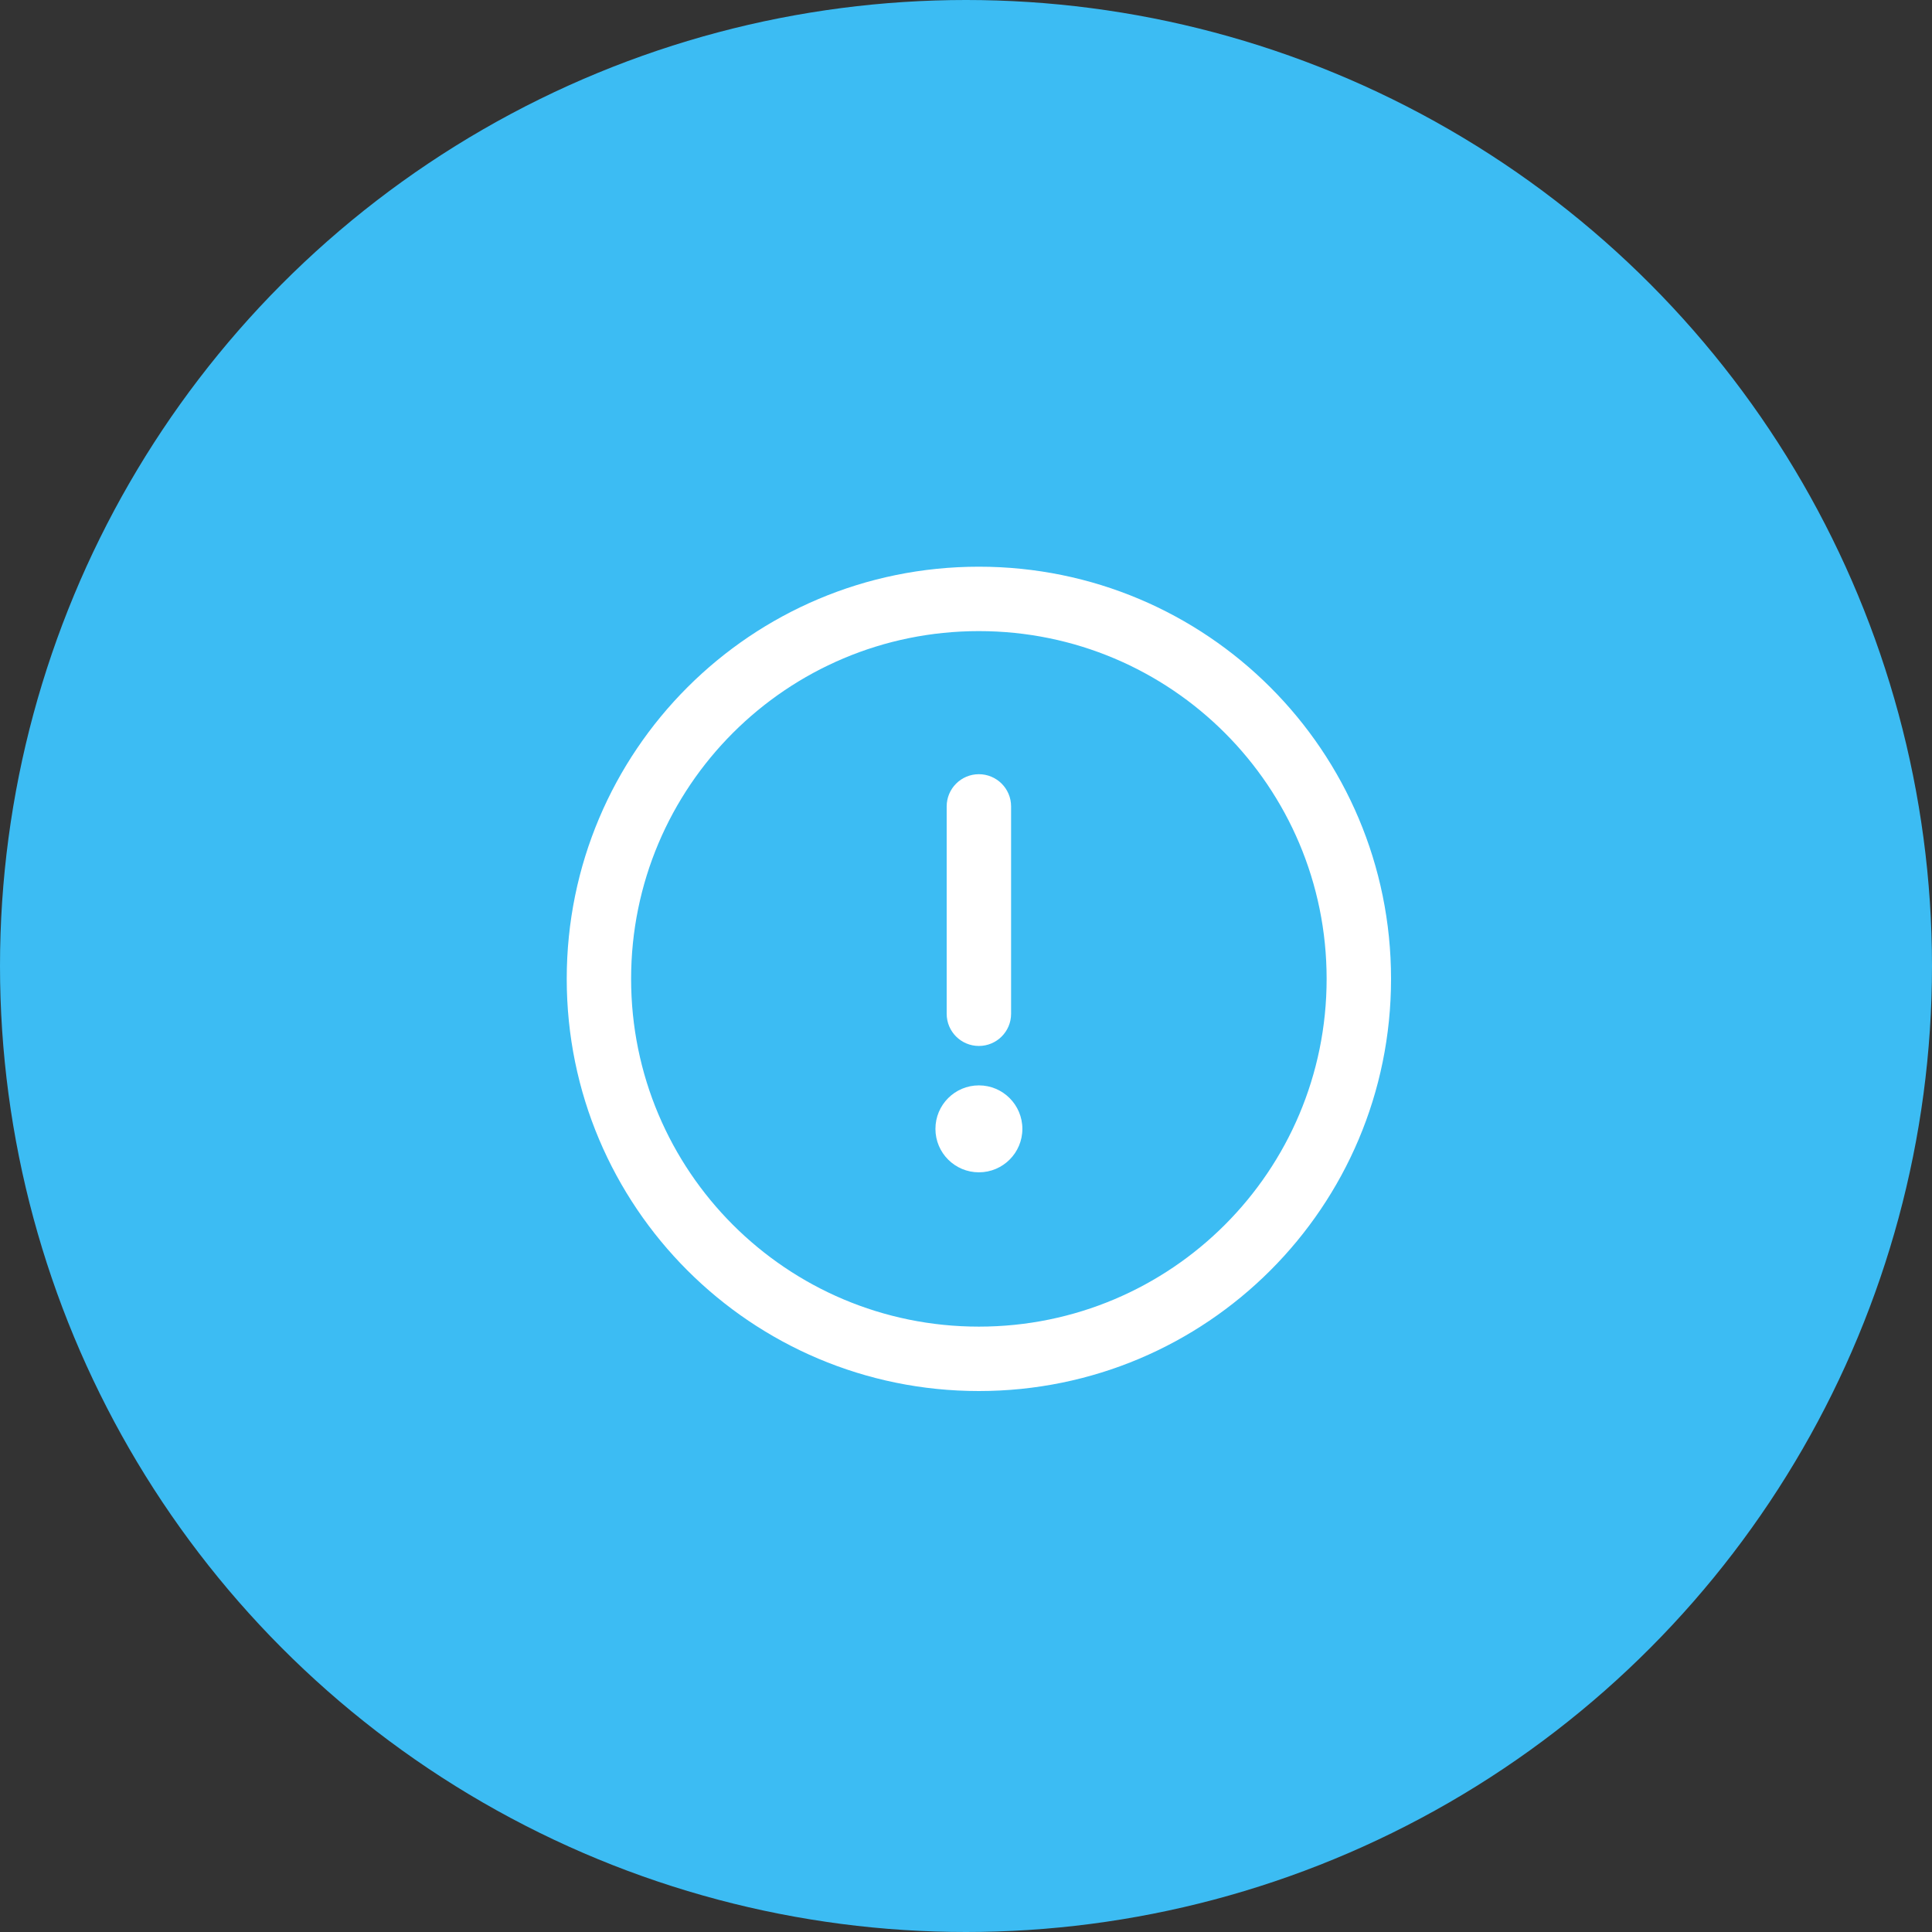 <svg width="62" height="62" viewBox="0 0 62 62" fill="none" xmlns="http://www.w3.org/2000/svg">
<rect x="0" y="0" width="62" height="62" fill="#333333" stroke="none"/>
<circle cx="31" cy="31" r="31" fill="#3CBCF3"/>
<g clip-path="url(#clip0)">
<path d="M31.413 18.186C24.102 18.186 18.187 24.103 18.187 31.413C18.187 38.724 24.103 44.64 31.413 44.64C38.724 44.64 44.64 38.724 44.64 31.413C44.64 24.102 38.724 18.186 31.413 18.186ZM31.413 42.573C25.245 42.573 20.253 37.581 20.253 31.413C20.253 25.245 25.245 20.253 31.413 20.253C37.582 20.253 42.573 25.245 42.573 31.413C42.573 37.582 37.582 42.573 31.413 42.573Z" fill="white"/>
<path d="M31.413 24.845C30.843 24.845 30.38 25.308 30.38 25.878V32.533C30.38 33.104 30.843 33.566 31.413 33.566C31.984 33.566 32.447 33.104 32.447 32.533V25.878C32.447 25.308 31.984 24.845 31.413 24.845Z" fill="white"/>
<path d="M31.414 37.621C32.184 37.621 32.809 36.997 32.809 36.227C32.809 35.456 32.184 34.831 31.414 34.831C30.643 34.831 30.019 35.456 30.019 36.227C30.019 36.997 30.643 37.621 31.414 37.621Z" fill="white"/>
</g>
<defs>
<clipPath id="clip0">
<rect width="26.453" height="26.453" fill="white" transform="translate(18.187 18.186)"/>
</clipPath>
</defs>
</svg>
